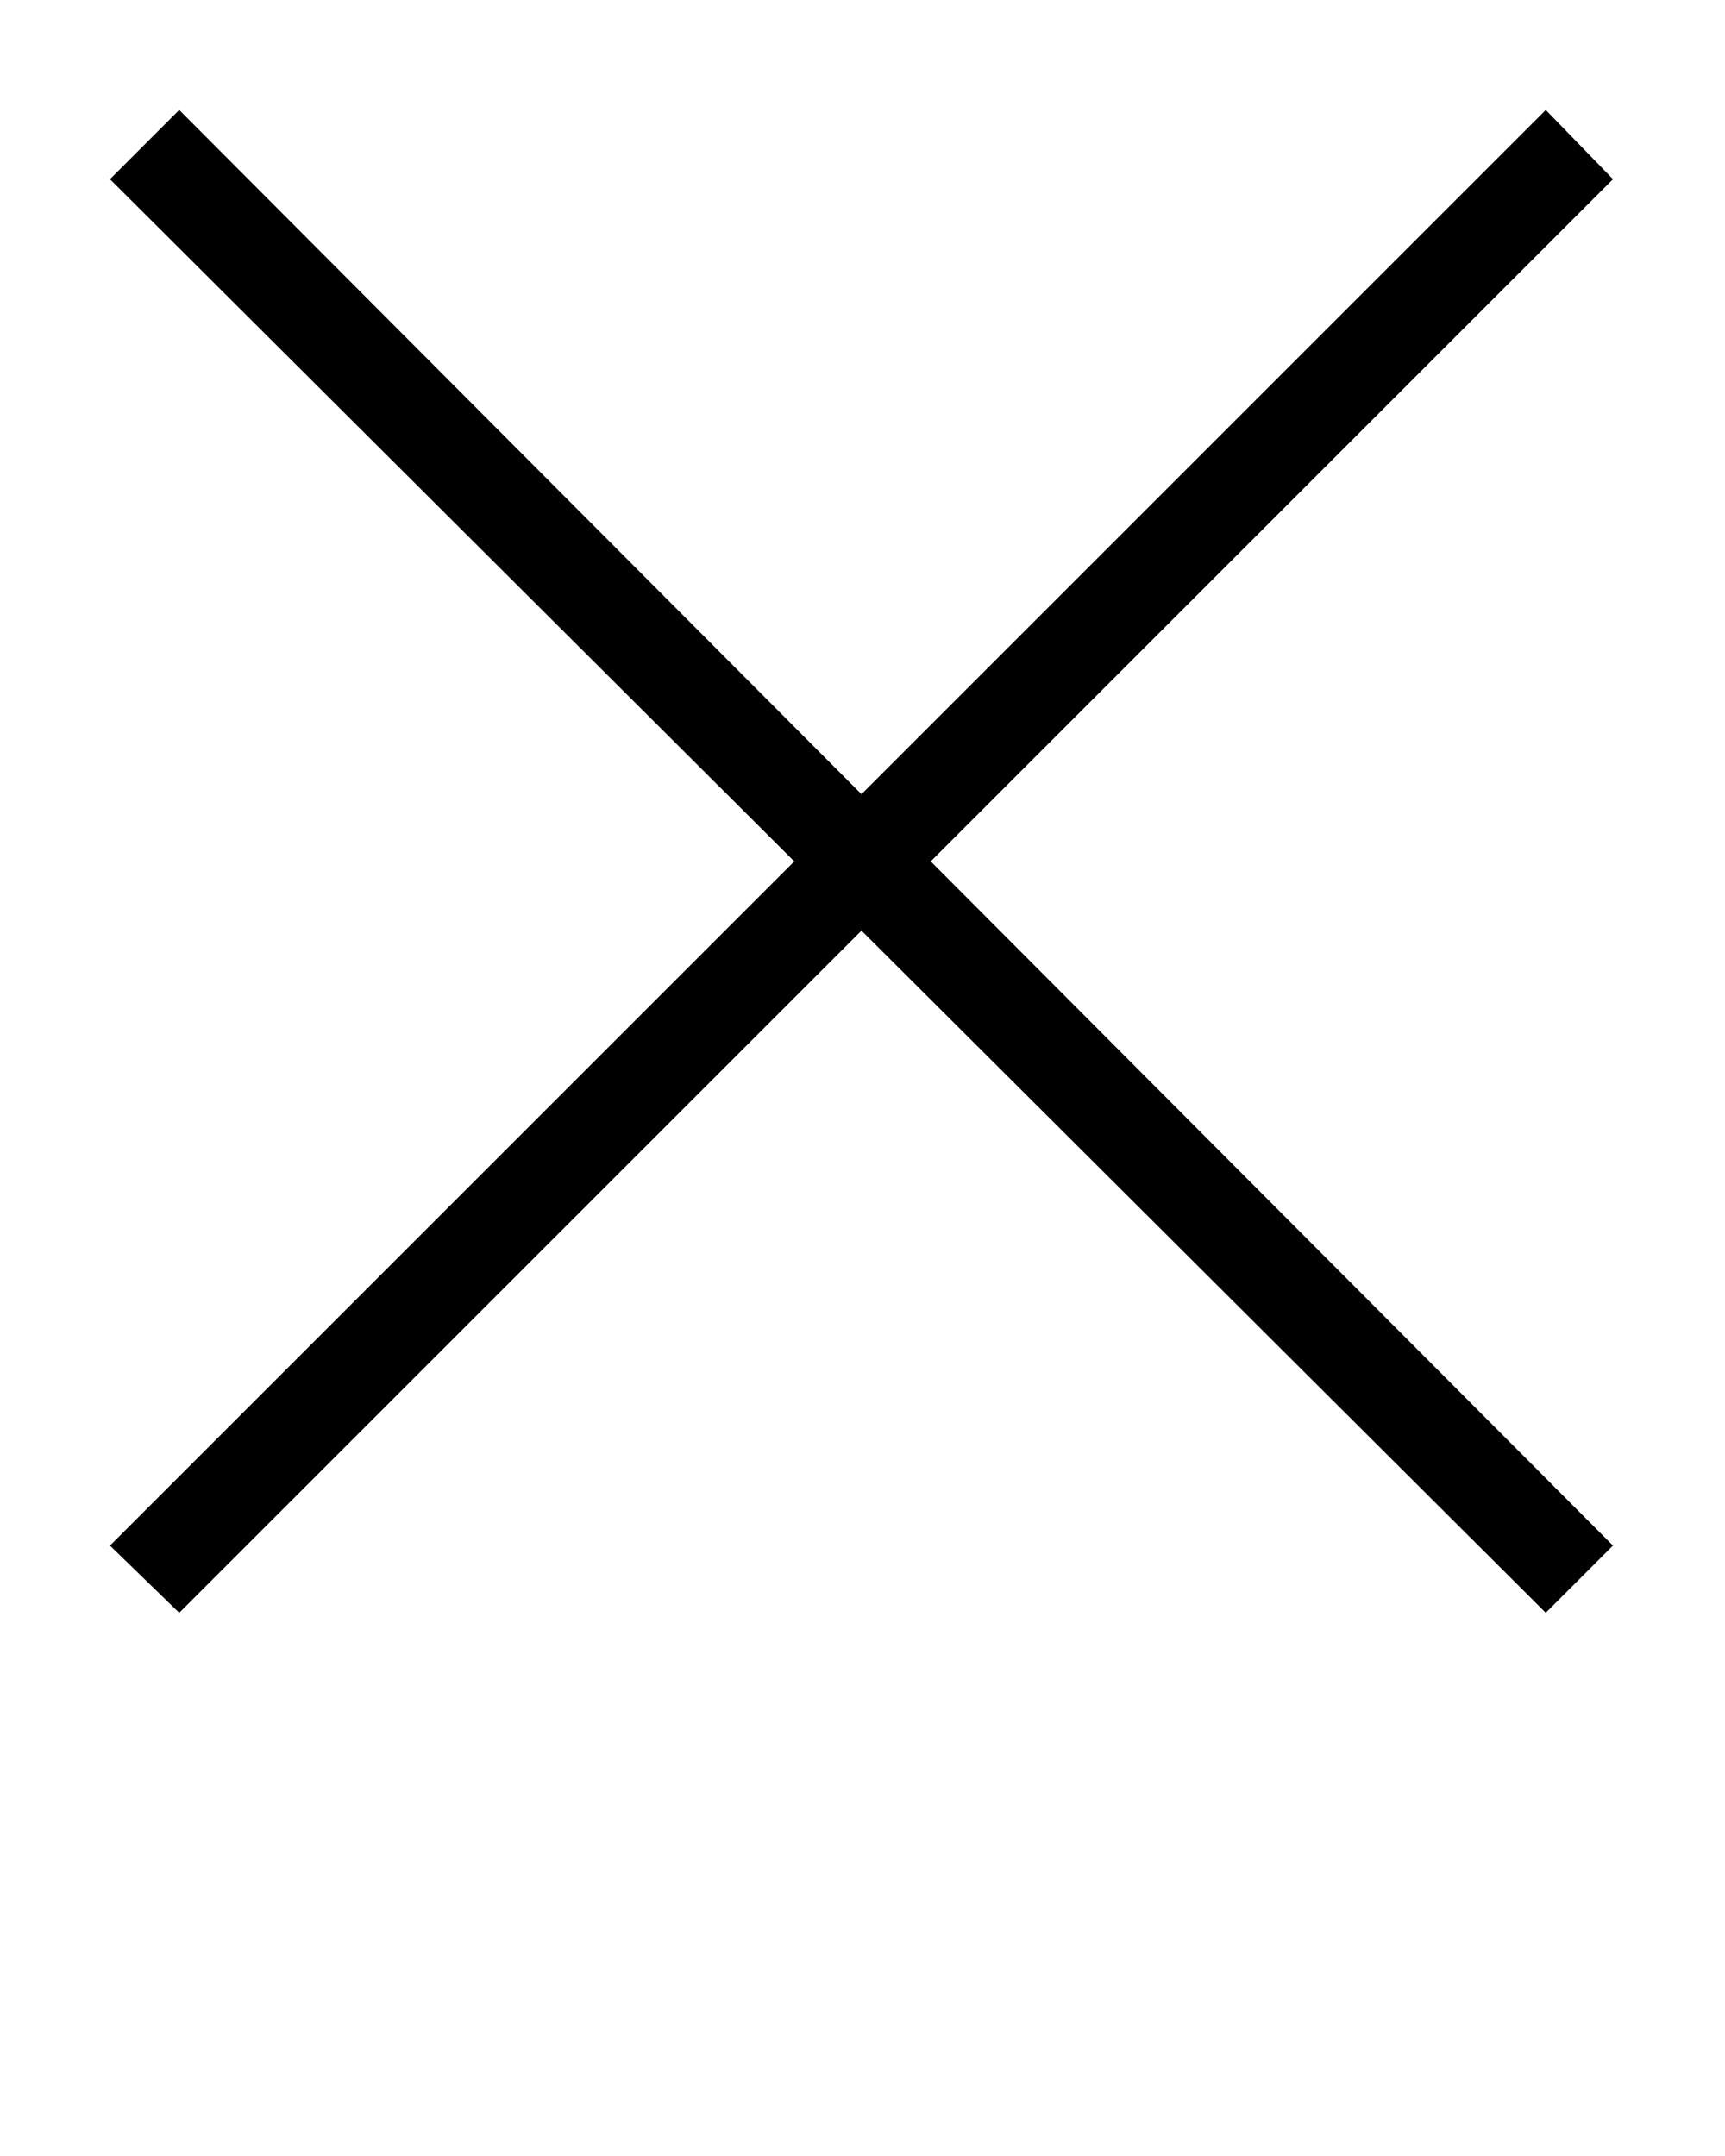 <svg xmlns="http://www.w3.org/2000/svg" version="1.1" viewBox="0 0 847 1058.75" xml:space="preserve"><g><polygon points="54 88 390 423 54 759 88 792 423 457 759 792 792 759 457 423 792 88 759 54 423 390 88 54" class="fil0"/></g></svg>